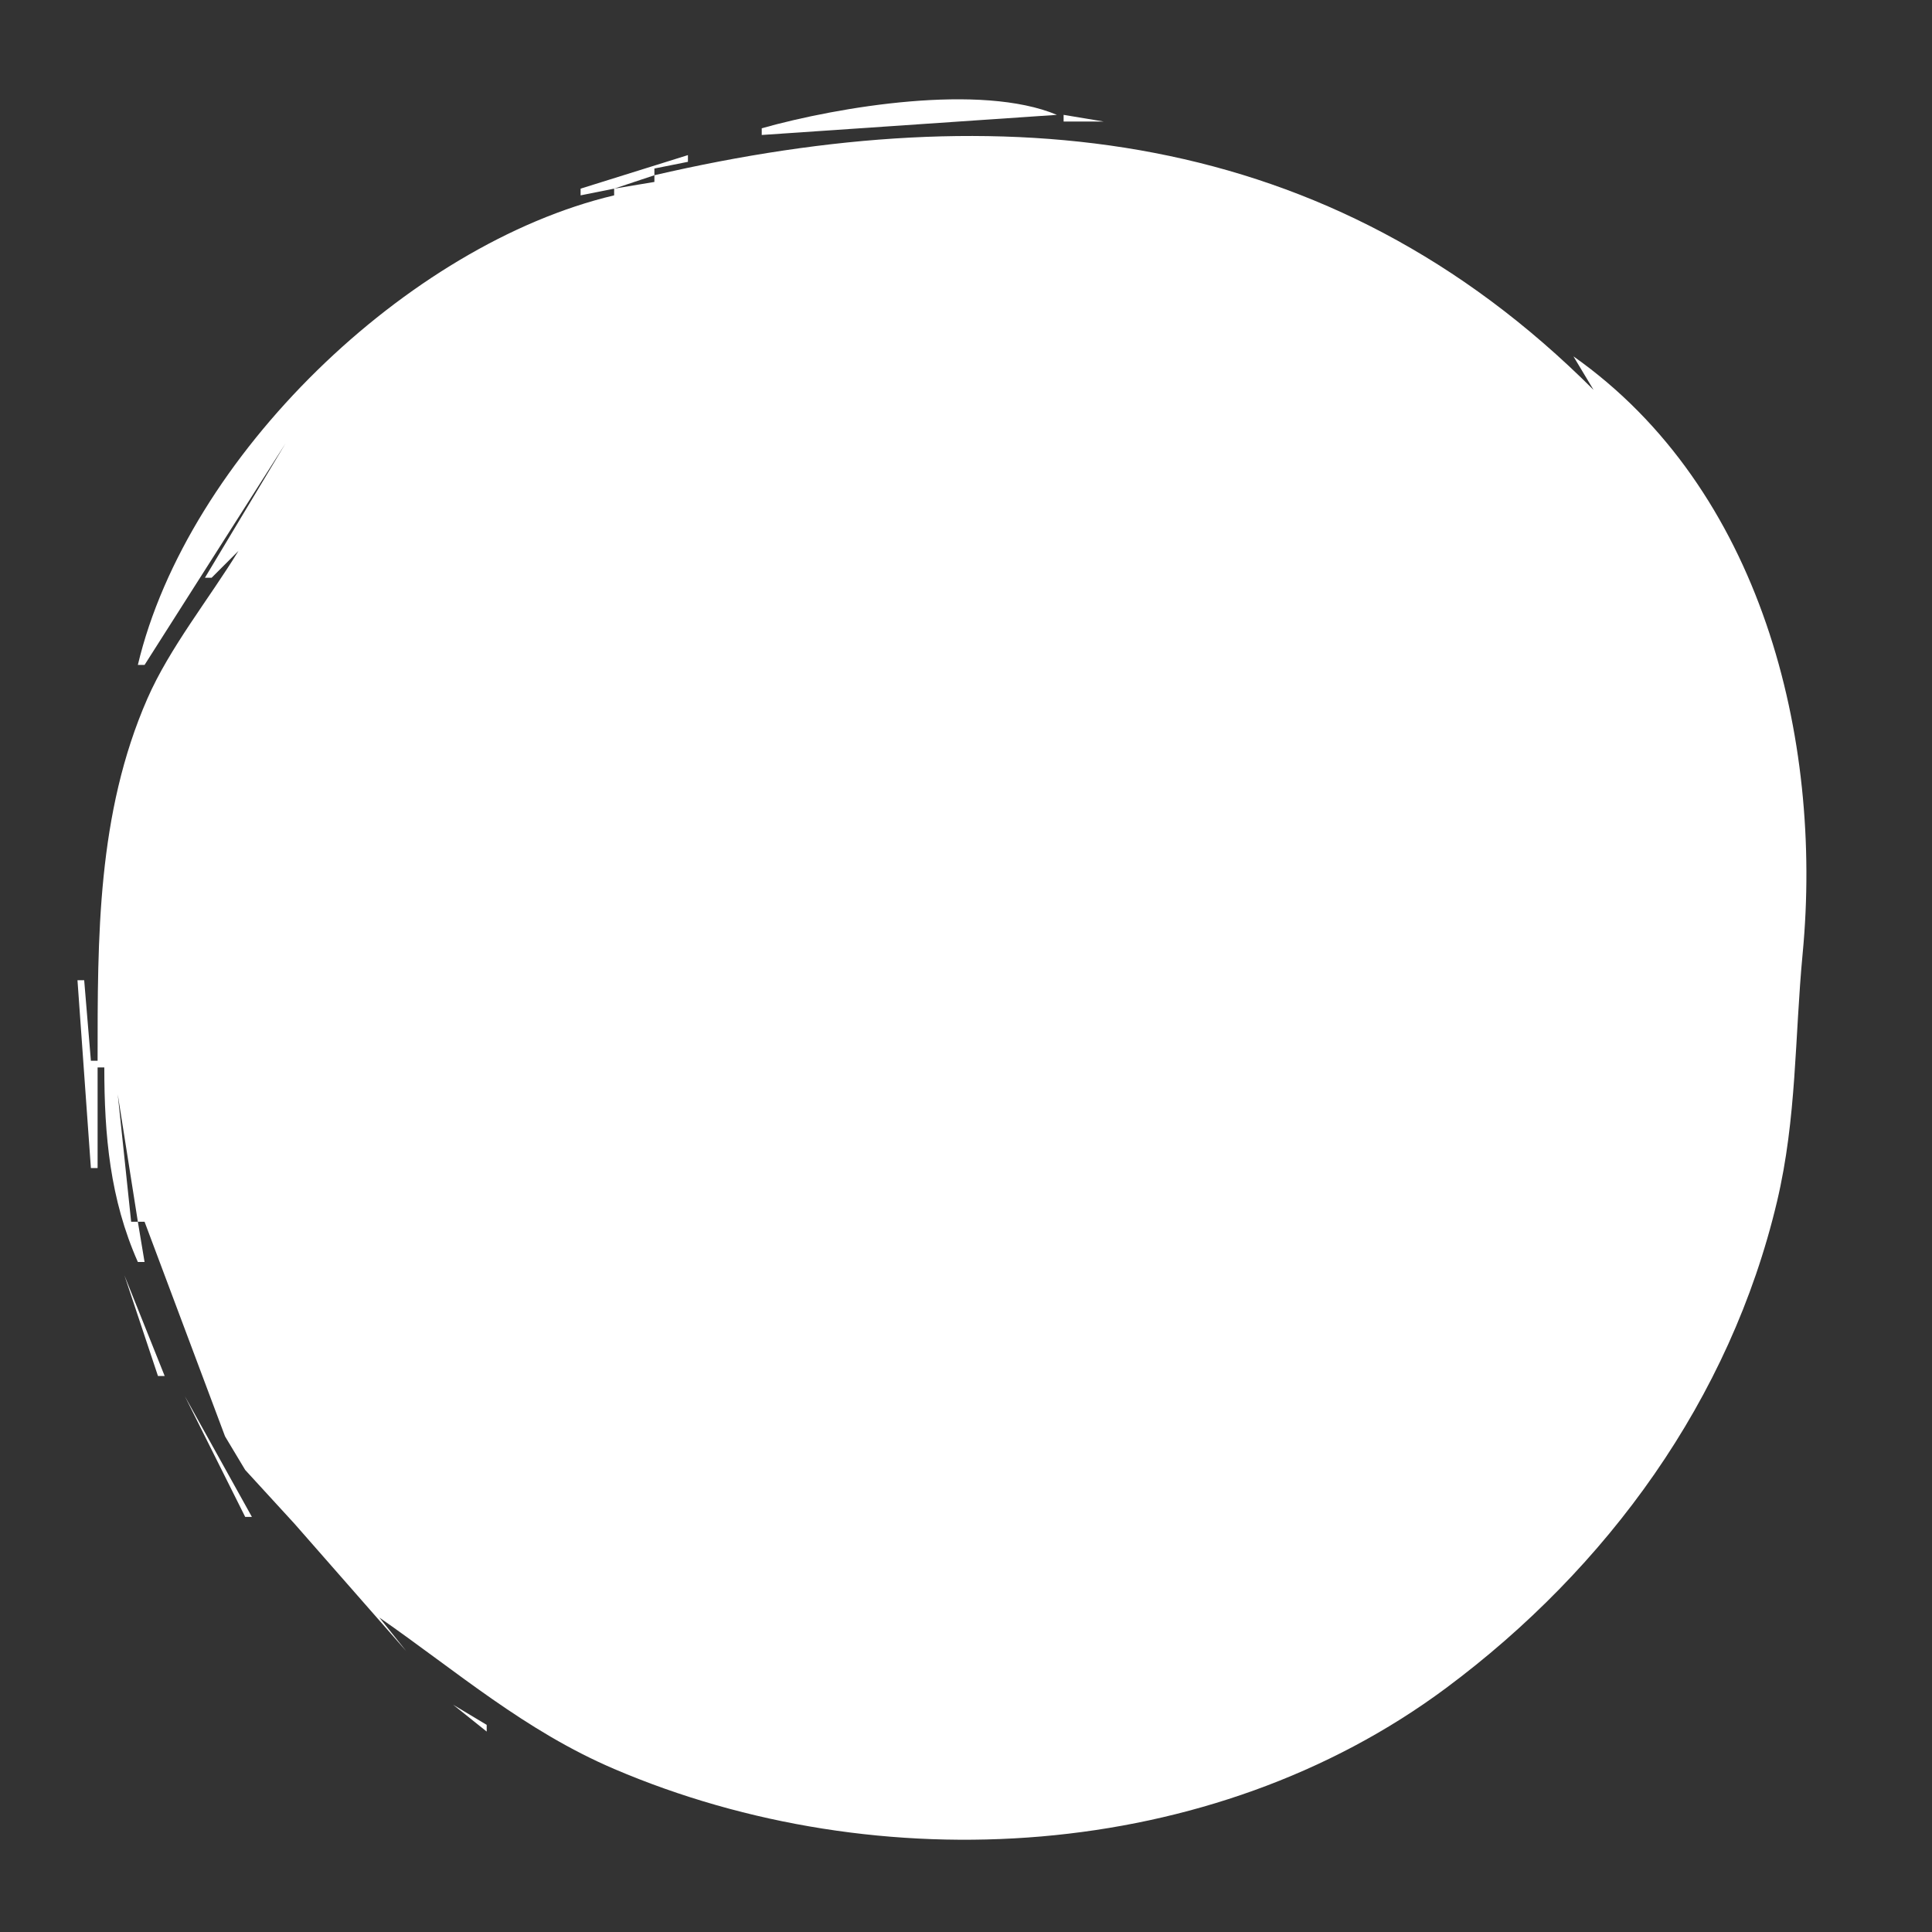 <?xml version="1.0" encoding="UTF-8" standalone="no"?>
<svg
   xmlns:dc="http://purl.org/dc/elements/1.1/"
   xmlns:cc="http://creativecommons.org/ns#"
   xmlns:rdf="http://www.w3.org/1999/02/22-rdf-syntax-ns#"
   xmlns:svg="http://www.w3.org/2000/svg"
   xmlns="http://www.w3.org/2000/svg"
   xmlns:sodipodi="http://sodipodi.sourceforge.net/DTD/sodipodi-0.dtd"
   xmlns:inkscape="http://www.inkscape.org/namespaces/inkscape"
   version="1.1"
   id="svg385"
   width="288"
   height="288"
   viewBox="0 0 288 288"
   sodipodi:docname="whispy-circle-white-perfect.svg"
   inkscape:version="1.0.1 (c497b03c, 2020-09-10)">
  <rect x="0" y="0" width="288" height="288" fill="#333333" stroke="none"/>
  <defs
     id="defs389" />
  <sodipodi:namedview
     pagecolor="#ffffff"
     bordercolor="#666666"
     borderopacity="1"
     objecttolerance="10"
     gridtolerance="10"
     guidetolerance="10"
     inkscape:pageopacity="0"
     inkscape:pageshadow="2"
     inkscape:window-width="1680"
     inkscape:window-height="1024"
     id="namedview387"
     showgrid="false"
     inkscape:pagecheckerboard="true"
     inkscape:zoom="2.0510637"
     inkscape:cx="159.96269"
     inkscape:cy="97.613005"
     inkscape:window-x="0"
     inkscape:window-y="26"
     inkscape:window-maximized="0"
     inkscape:current-layer="g393" />
  <g
     inkscape:groupmode="layer"
     inkscape:label="Image"
     id="g393">
    <path
       style="fill:#ffffff;stroke:none"
       d="m 113.55,19.121 v 1 l 44,-3 c -11.324,-4.752 -32.487,-1.235 -44,2 m 45,-2 v 1 h 6 l -6,-1 m -61,9 v -1 l 5,-1 v -1 l -16,5 v 1 l 5,-1 v 1 c -30.803,7.299 -63.637,39.003 -71,70 h 1 l 21,-33 -12,20 h 1 l 4,-4 c -4.365,7.131 -10.252,14.423 -13.572,22.004 -7.521,17.174 -7.428,35.63 -7.428,53.996 h -1 l -1,-12 h -1 l 2,28 h 1 v -15 h 1 c 0,10.122 0.848,19.621 5,29 h 1 l -1,-6 h 1 l 12,32 3,5 7.333,8 16.667,19 -4,-5 c 11.678,8.129 21.709,16.888 35,22.573 39.454,16.872 88.996,13.983 124,-12.051 24.078,-17.909 42.372,-43.049 49.346,-72.522 2.951,-12.471 2.627,-24.42 3.824,-37 3.057,-32.13 -6.172,-69.278 -34.17,-89 l 3,5 c -39.558,-39.558 -88.265,-43.969 -140,-32 m 0,0 v 1 l -6,1 6,-2 m 141,32 4,5 -4,-5 m -195,7 -1,1 1,-1 m -26,98 3,19 h -1 l -2,-19 m -2.667,13.667 0.333,0.666 -0.333,-0.666 m 2,8 0.333,0.666 -0.333,-0.666 m 1,3 0.333,0.666 -0.333,-0.666 m 0.667,2.333 5,15 h 1 l -6,-15 m 8,16 1,1 -1,-1 m 1,2 9,18 h 1 l -10,-18 m 9,7 -1,1 1,-1 m 19,24 1,2 -1,-2 m 12,15 5,4 v -1 l -5,-3 m 6,4 1,1 -1,-1 m 4,0 1,1 -1,-1 m 15.667,11.333 0.667,0.334 z"
       id="path419" />
  </g>
</svg>

